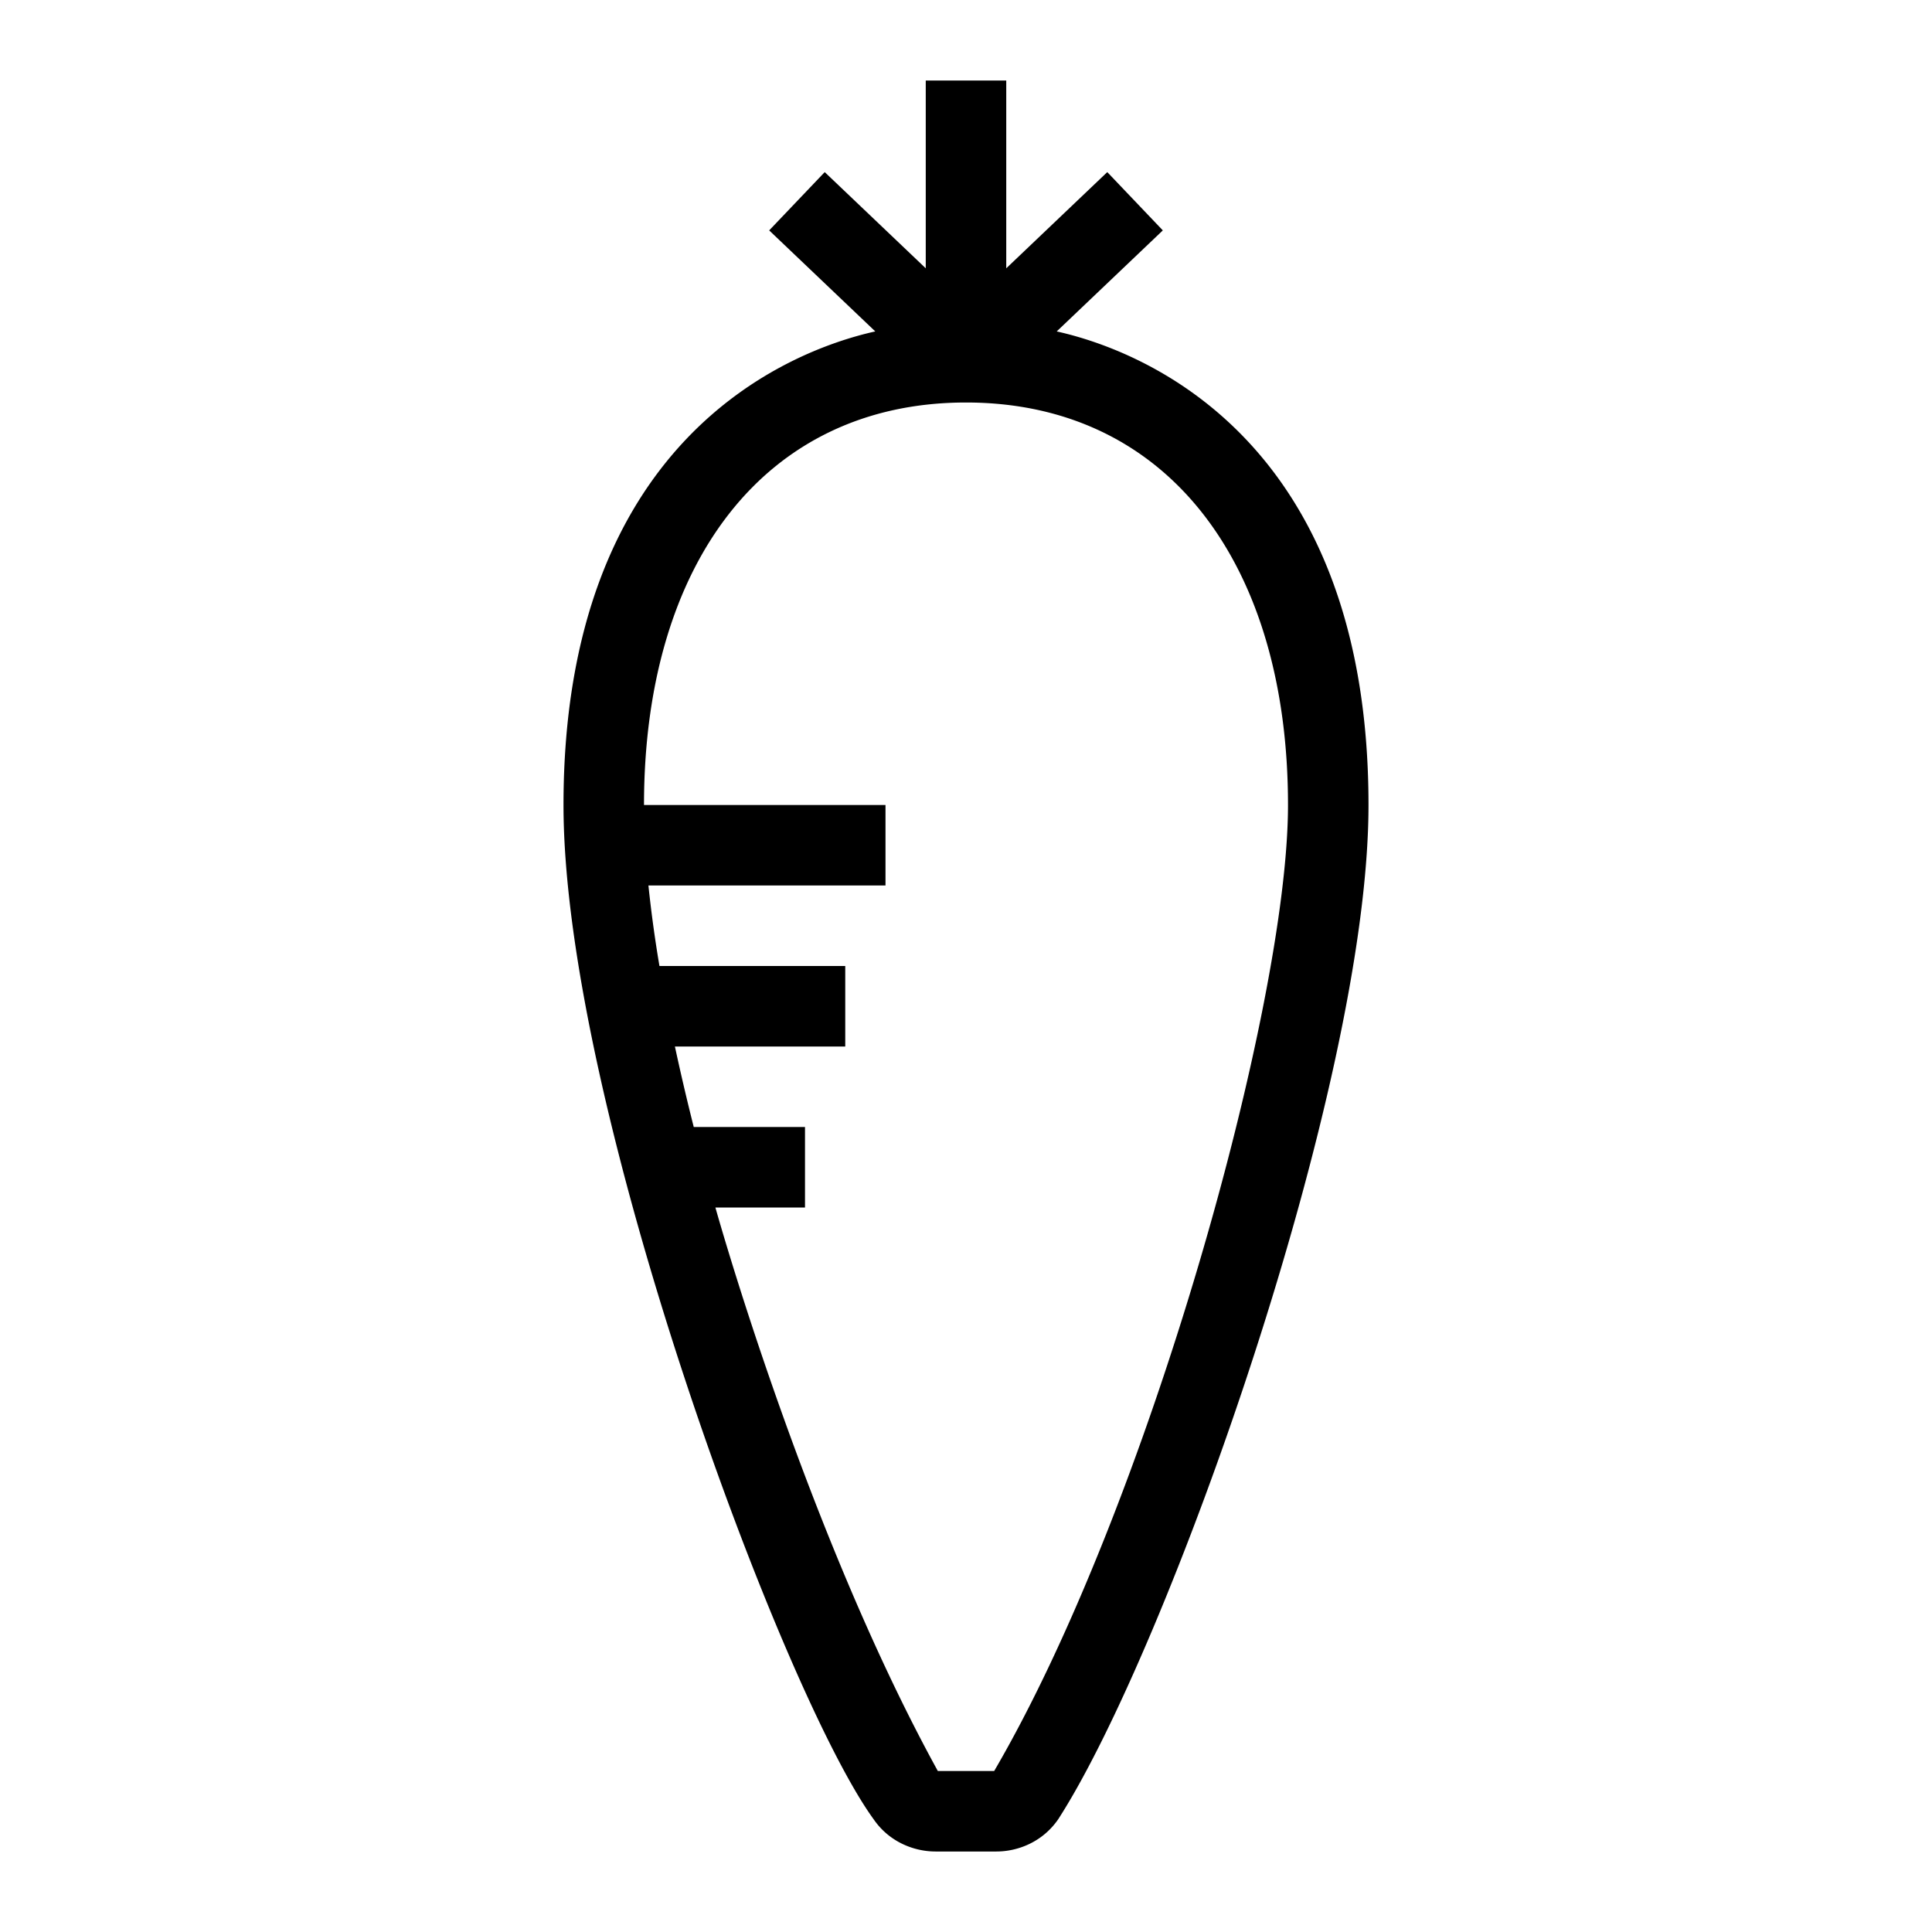 <svg xmlns="http://www.w3.org/2000/svg" width="24" height="24" viewBox="0 0 24 24"><path d="M11.5 1v2.333l-1.255-1.195-.69.724 1.318 1.255C9.75 4.367 7 5.5 7 10c0 3.723 2.722 11.046 3.853 12.6.19.277.495.4.77.4h.754c.27 0 .575-.12.768-.4C14.5 20.5 17 13.5 17 10c0-4.5-2.75-5.633-3.873-5.883l1.318-1.255-.69-.724L12.5 3.333V1h-1zm.5 4c2.5 0 4 2 4 5 0 2.5-1.75 8.75-3.65 12h-.7c-1.65-3-2.763-7-2.763-7H10v-1H8.618a28.622 28.622 0 0 1-.234-1H10.5v-1H8.192a15.788 15.788 0 0 1-.137-1H11v-1H8c0-3 1.5-5 4-5z"/></svg>